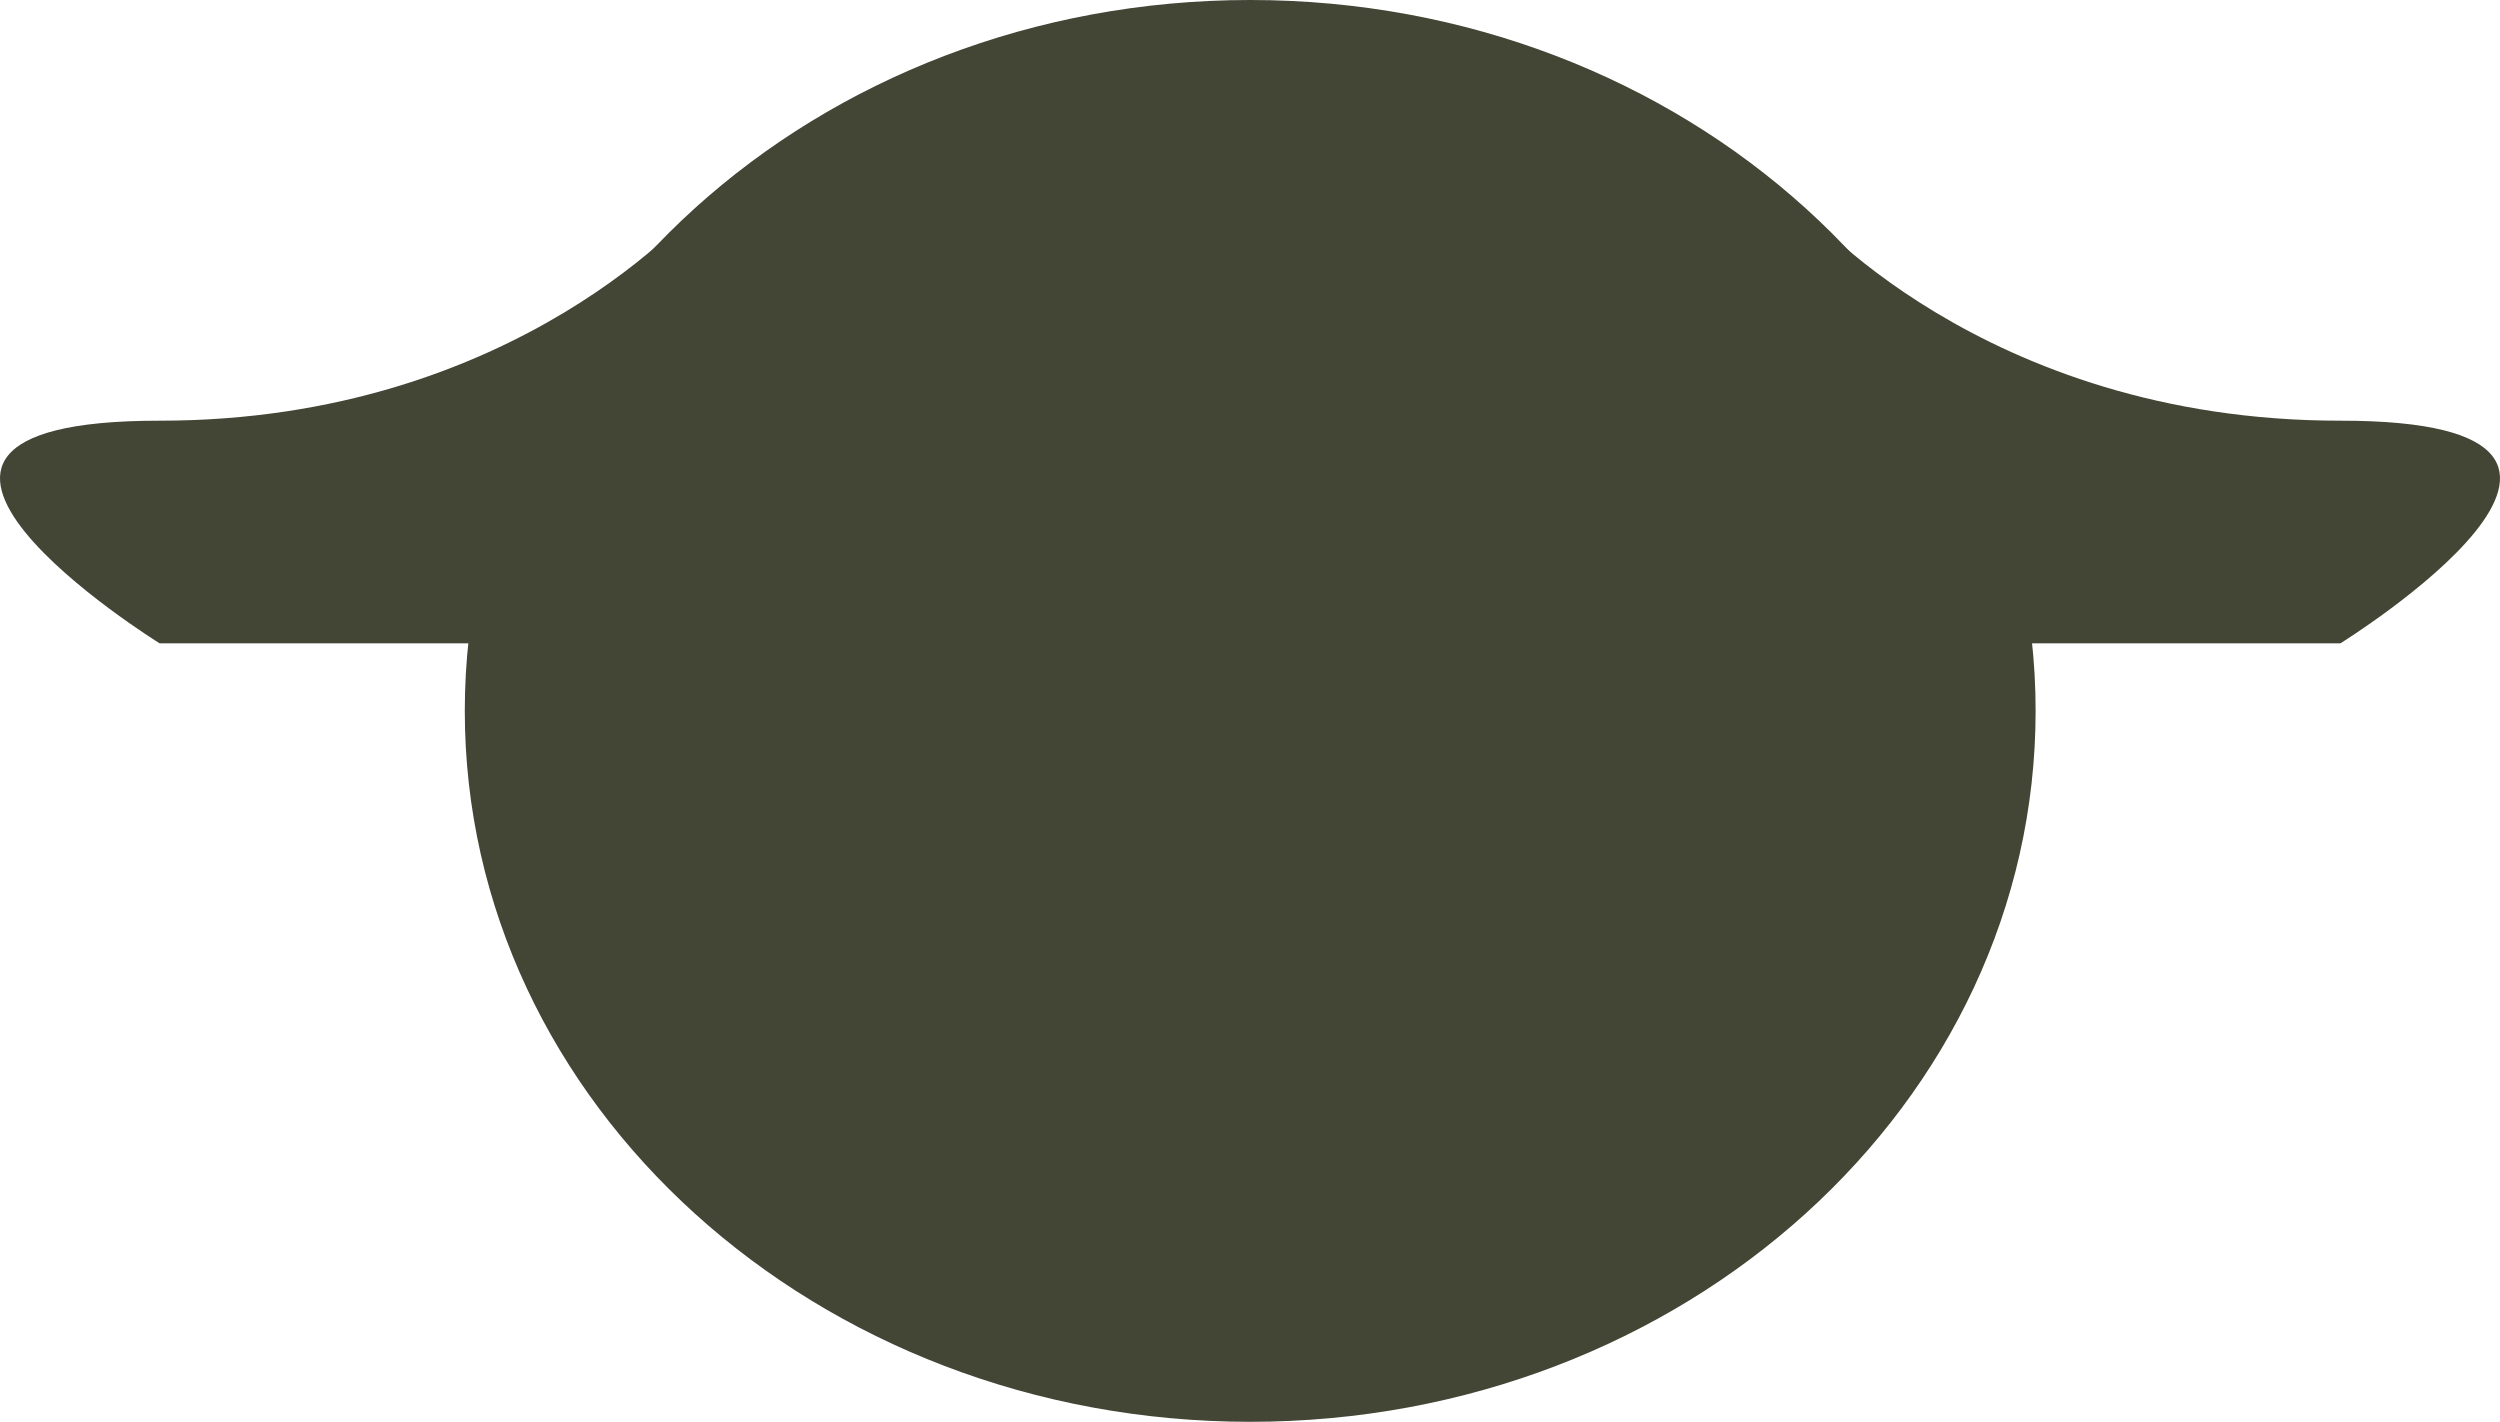 <svg xmlns="http://www.w3.org/2000/svg" width="285.52" height="162.383" viewBox="0 0 285.52 162.383">
  <g id="Group_294" data-name="Group 294" transform="translate(-292.917 -7512)">
    <path id="Path_672" data-name="Path 672" d="M395.228,7536.326s-20.609,24.737-61.638,24.72,0,25.431,0,25.431h67.848Z" transform="translate(-22.438 -1)" fill="#434535"/>
    <path id="Path_673" data-name="Path 673" d="M321.564,7536.326s20.609,24.737,61.638,24.72,0,25.431,0,25.431H315.355Z" transform="translate(177 -1)" fill="#434535"/>
    <path id="Path_674" data-name="Path 674" d="M89.7,0c49.542,0,89.7,36.351,89.7,81.191s-40.162,81.191-89.7,81.191S0,126.032,0,81.191,40.162,0,89.7,0Z" transform="translate(346 7512)" fill="#434535"/>
  </g>
</svg>
